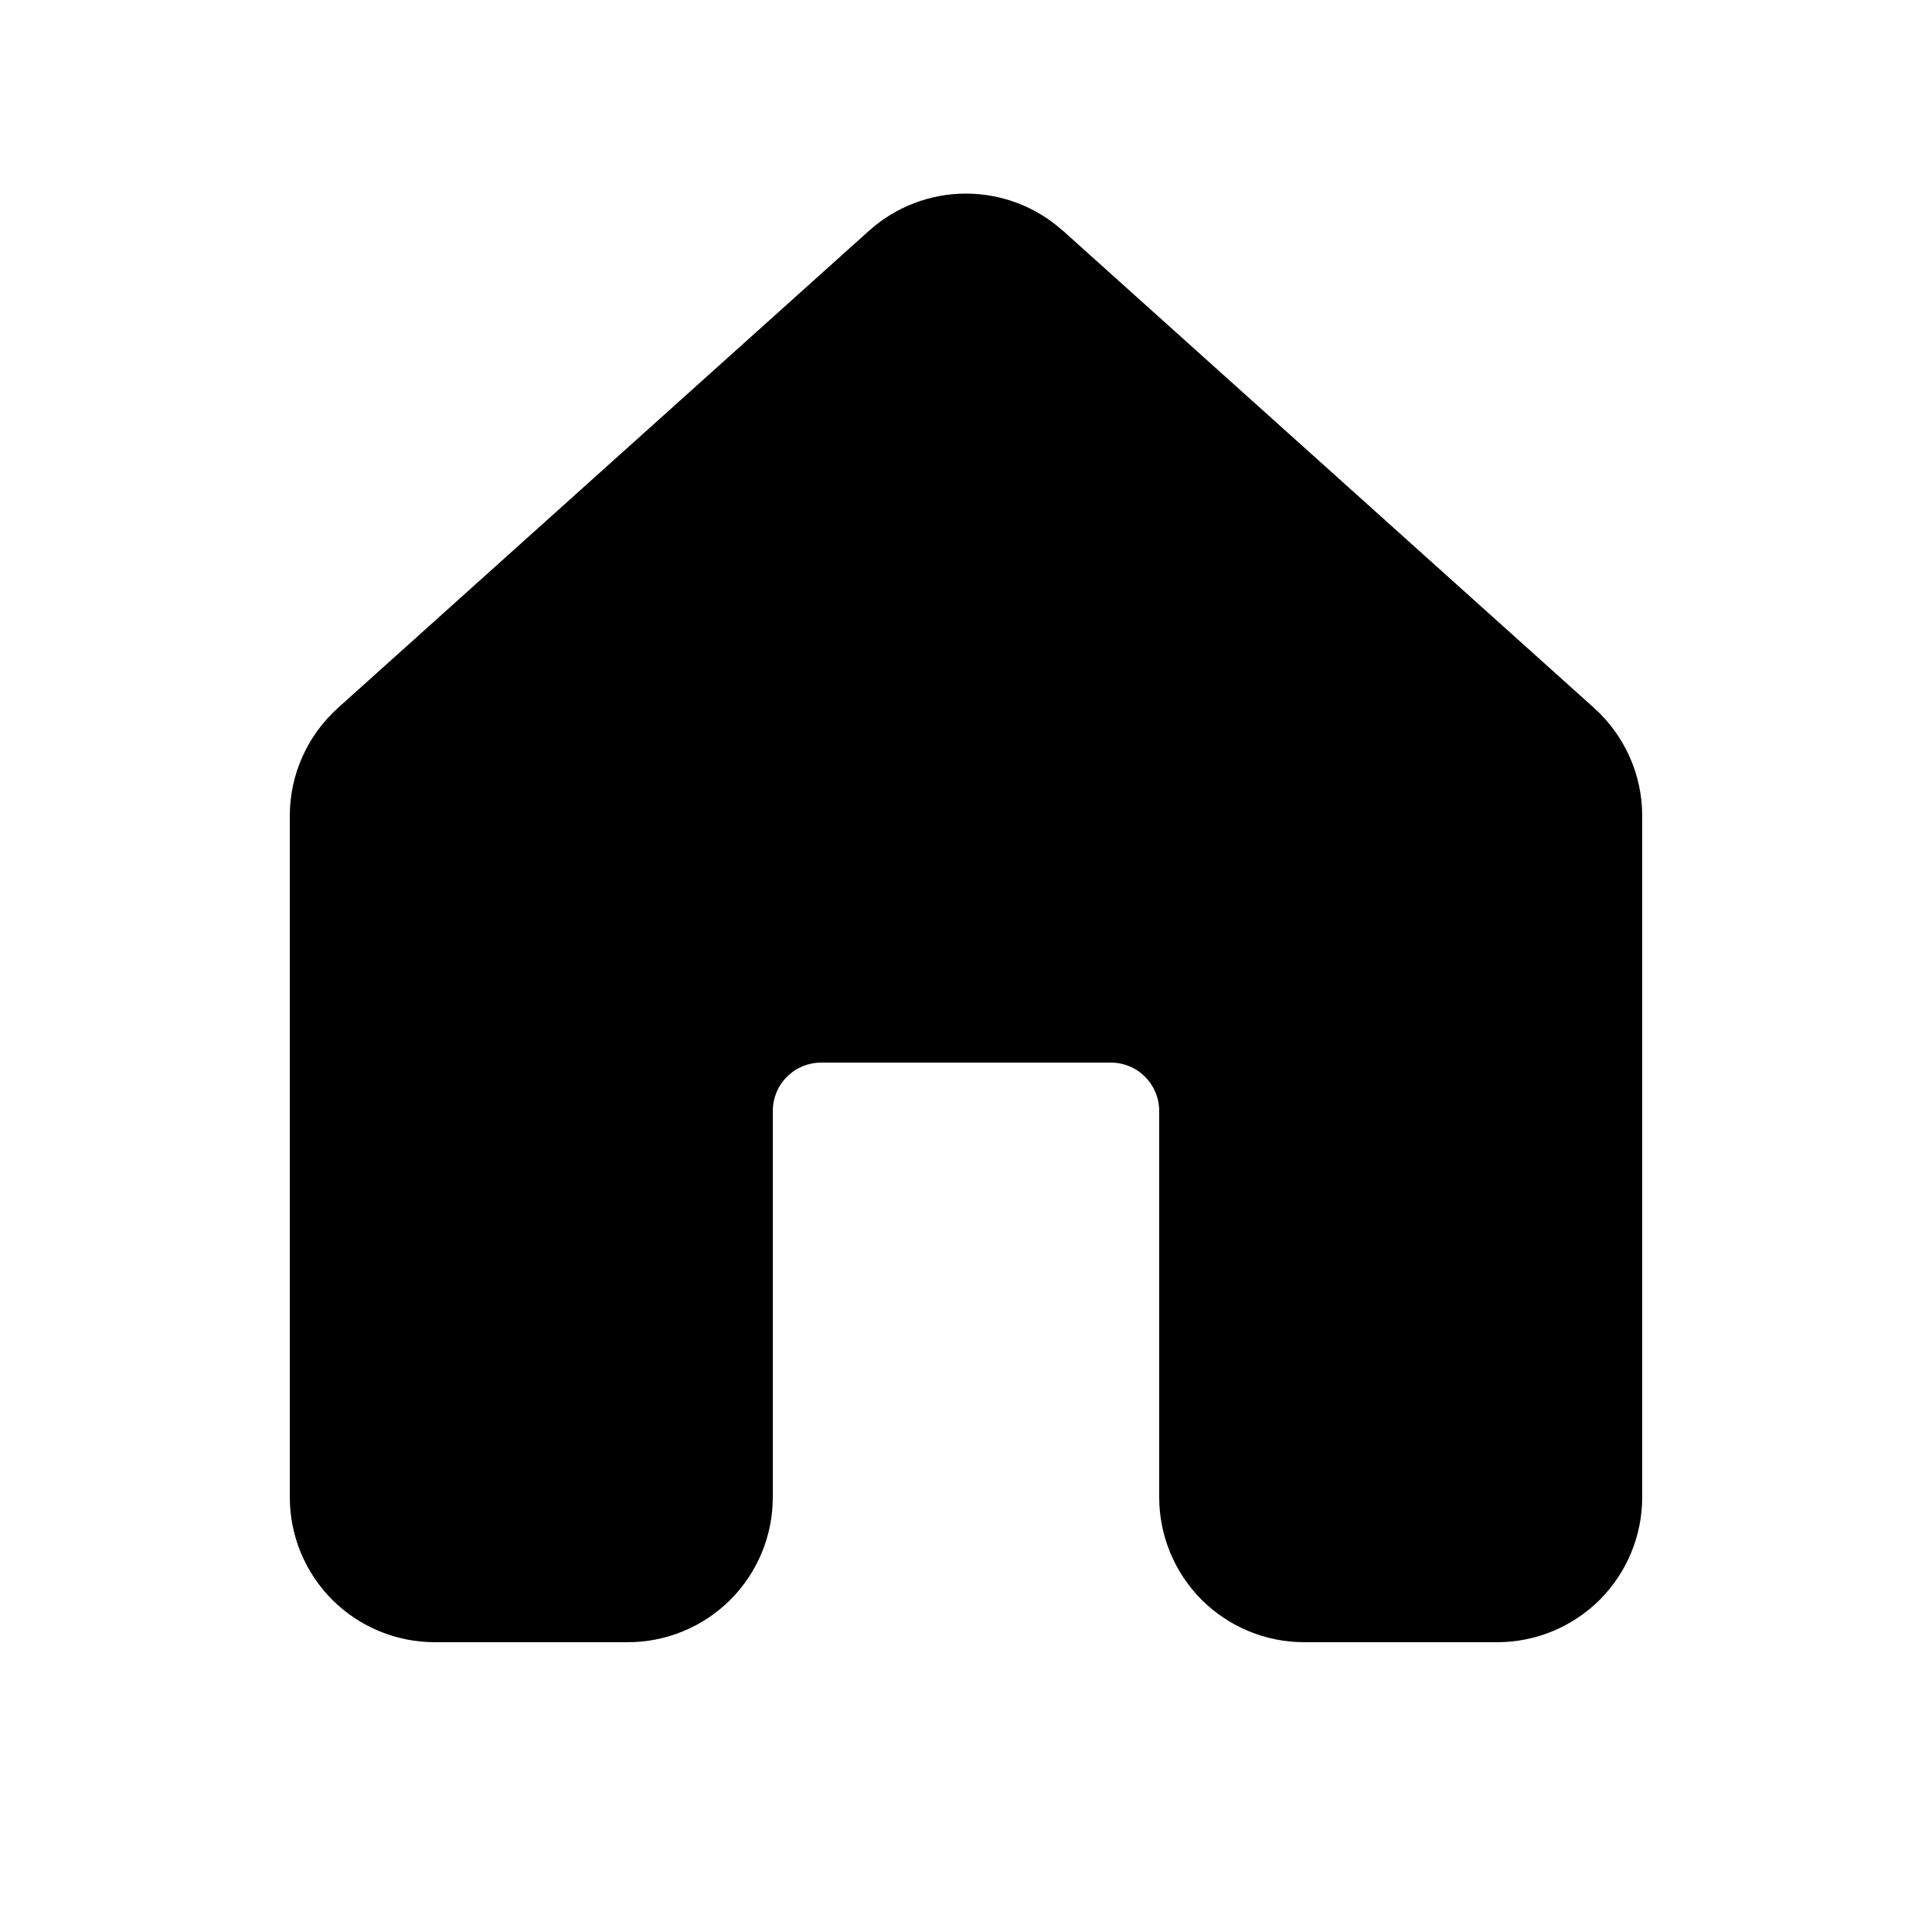 <svg width="24" height="24" viewBox="0 0 24 24" fill="none" xmlns="http://www.w3.org/2000/svg">
<path d="M13.202 2.866C12.872 2.569 12.444 2.405 11.999 2.405C11.555 2.405 11.127 2.569 10.796 2.866L4.196 8.796C4.009 8.965 3.859 9.171 3.756 9.402C3.653 9.632 3.6 9.882 3.6 10.134V18.6C3.6 19.077 3.79 19.535 4.127 19.873C4.465 20.21 4.923 20.4 5.4 20.4H7.8C8.277 20.4 8.735 20.21 9.073 19.873C9.41 19.535 9.6 19.077 9.6 18.6V13.8C9.6 13.641 9.663 13.488 9.776 13.376C9.888 13.263 10.041 13.2 10.2 13.2H13.8C13.959 13.2 14.112 13.263 14.224 13.376C14.337 13.488 14.4 13.641 14.4 13.8V18.6C14.4 19.077 14.59 19.535 14.927 19.873C15.265 20.21 15.723 20.4 16.2 20.4H18.6C19.077 20.4 19.535 20.21 19.873 19.873C20.21 19.535 20.4 19.077 20.4 18.6V10.134C20.4 9.882 20.347 9.632 20.244 9.402C20.141 9.171 19.991 8.965 19.804 8.796L13.204 2.866H13.202Z" fill="black"/>
</svg>
